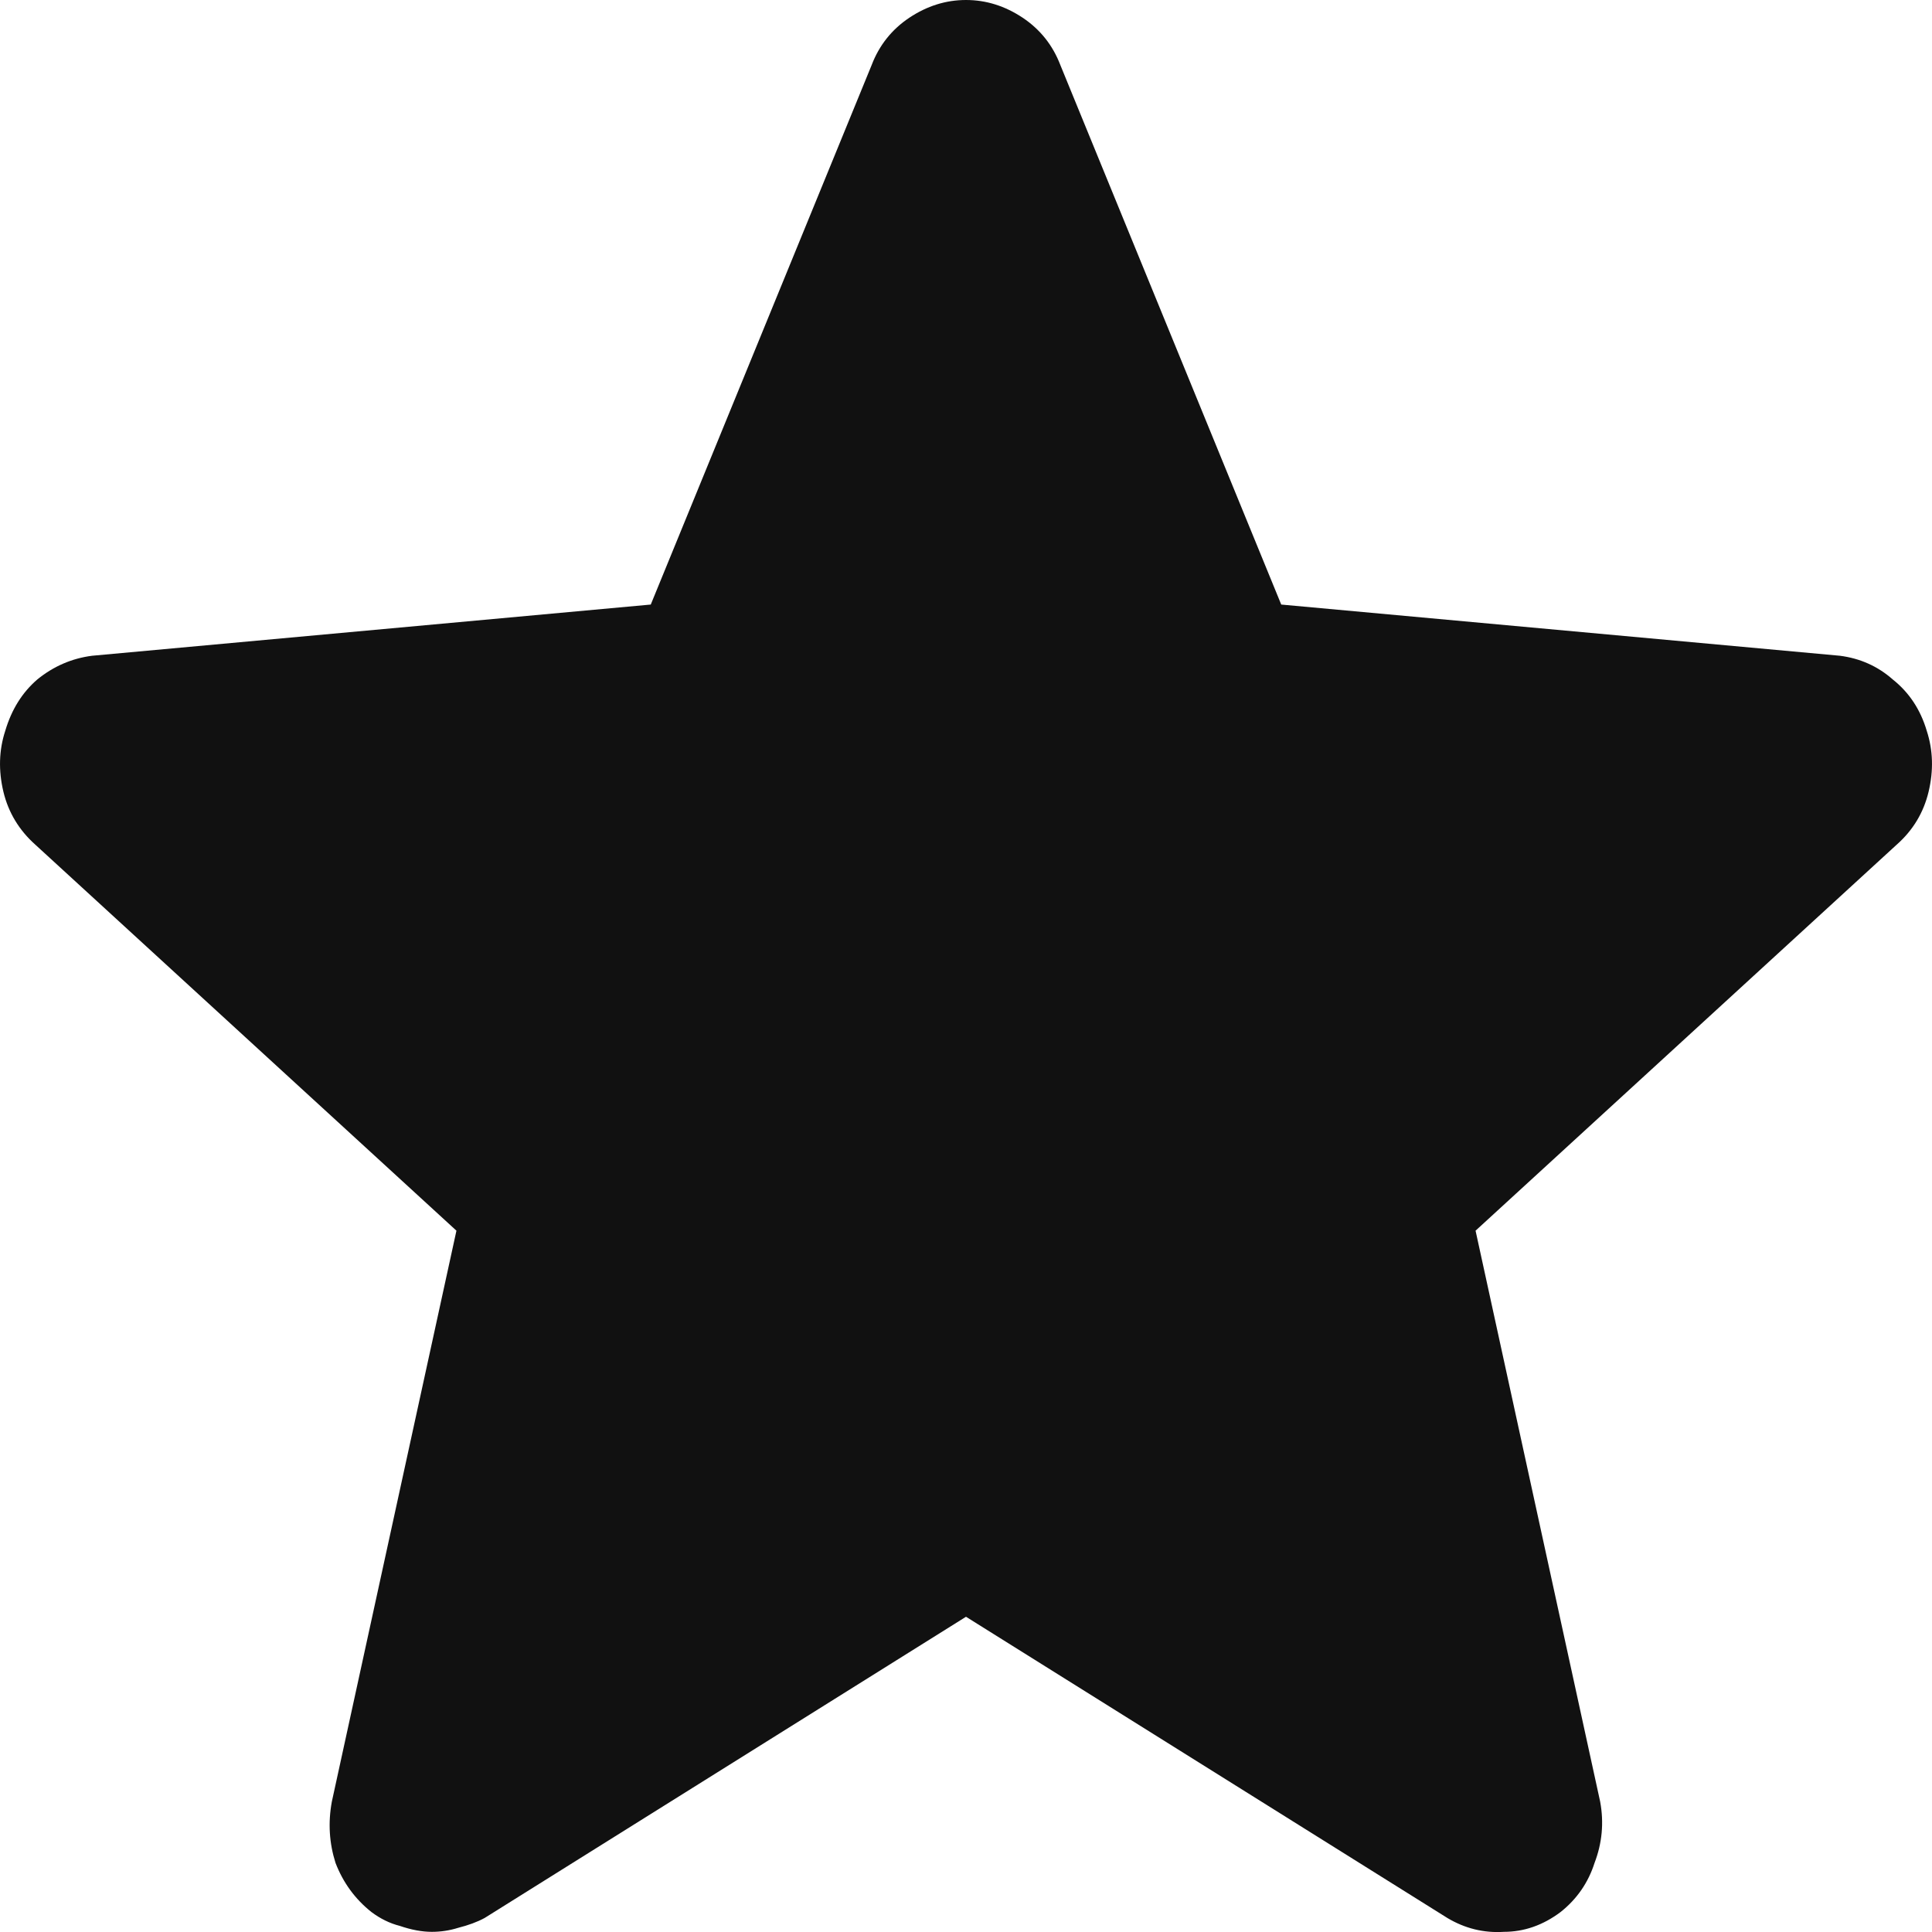 <svg width="12" height="12" viewBox="0 0 12 12" fill="none" xmlns="http://www.w3.org/2000/svg">
<path d="M11.967 4.538C12.007 4.66 12.01 4.786 11.979 4.917C11.948 5.047 11.882 5.157 11.78 5.247L9.165 7.644L9.939 11.191C9.963 11.322 9.951 11.448 9.904 11.571C9.865 11.693 9.795 11.795 9.693 11.876C9.584 11.958 9.466 11.999 9.341 11.999C9.216 12.007 9.099 11.978 8.99 11.913L6 10.042L3.01 11.913C2.964 11.938 2.909 11.958 2.846 11.974C2.792 11.991 2.737 11.999 2.682 11.999C2.62 11.999 2.553 11.986 2.483 11.962C2.42 11.946 2.362 11.917 2.307 11.876C2.205 11.795 2.131 11.693 2.084 11.571C2.045 11.448 2.037 11.322 2.061 11.191L2.835 7.644L0.22 5.247C0.119 5.157 0.052 5.047 0.021 4.917C-0.01 4.786 -0.007 4.66 0.033 4.538C0.072 4.407 0.138 4.301 0.232 4.22C0.333 4.138 0.447 4.089 0.572 4.073L4.042 3.755L5.414 0.404C5.461 0.281 5.539 0.183 5.648 0.11C5.758 0.037 5.875 0 6 0C6.125 0 6.242 0.037 6.352 0.11C6.461 0.183 6.539 0.281 6.586 0.404L7.958 3.755L11.428 4.073C11.553 4.089 11.663 4.138 11.756 4.22C11.858 4.301 11.928 4.407 11.967 4.538Z" fill="#111111"/>
</svg>
